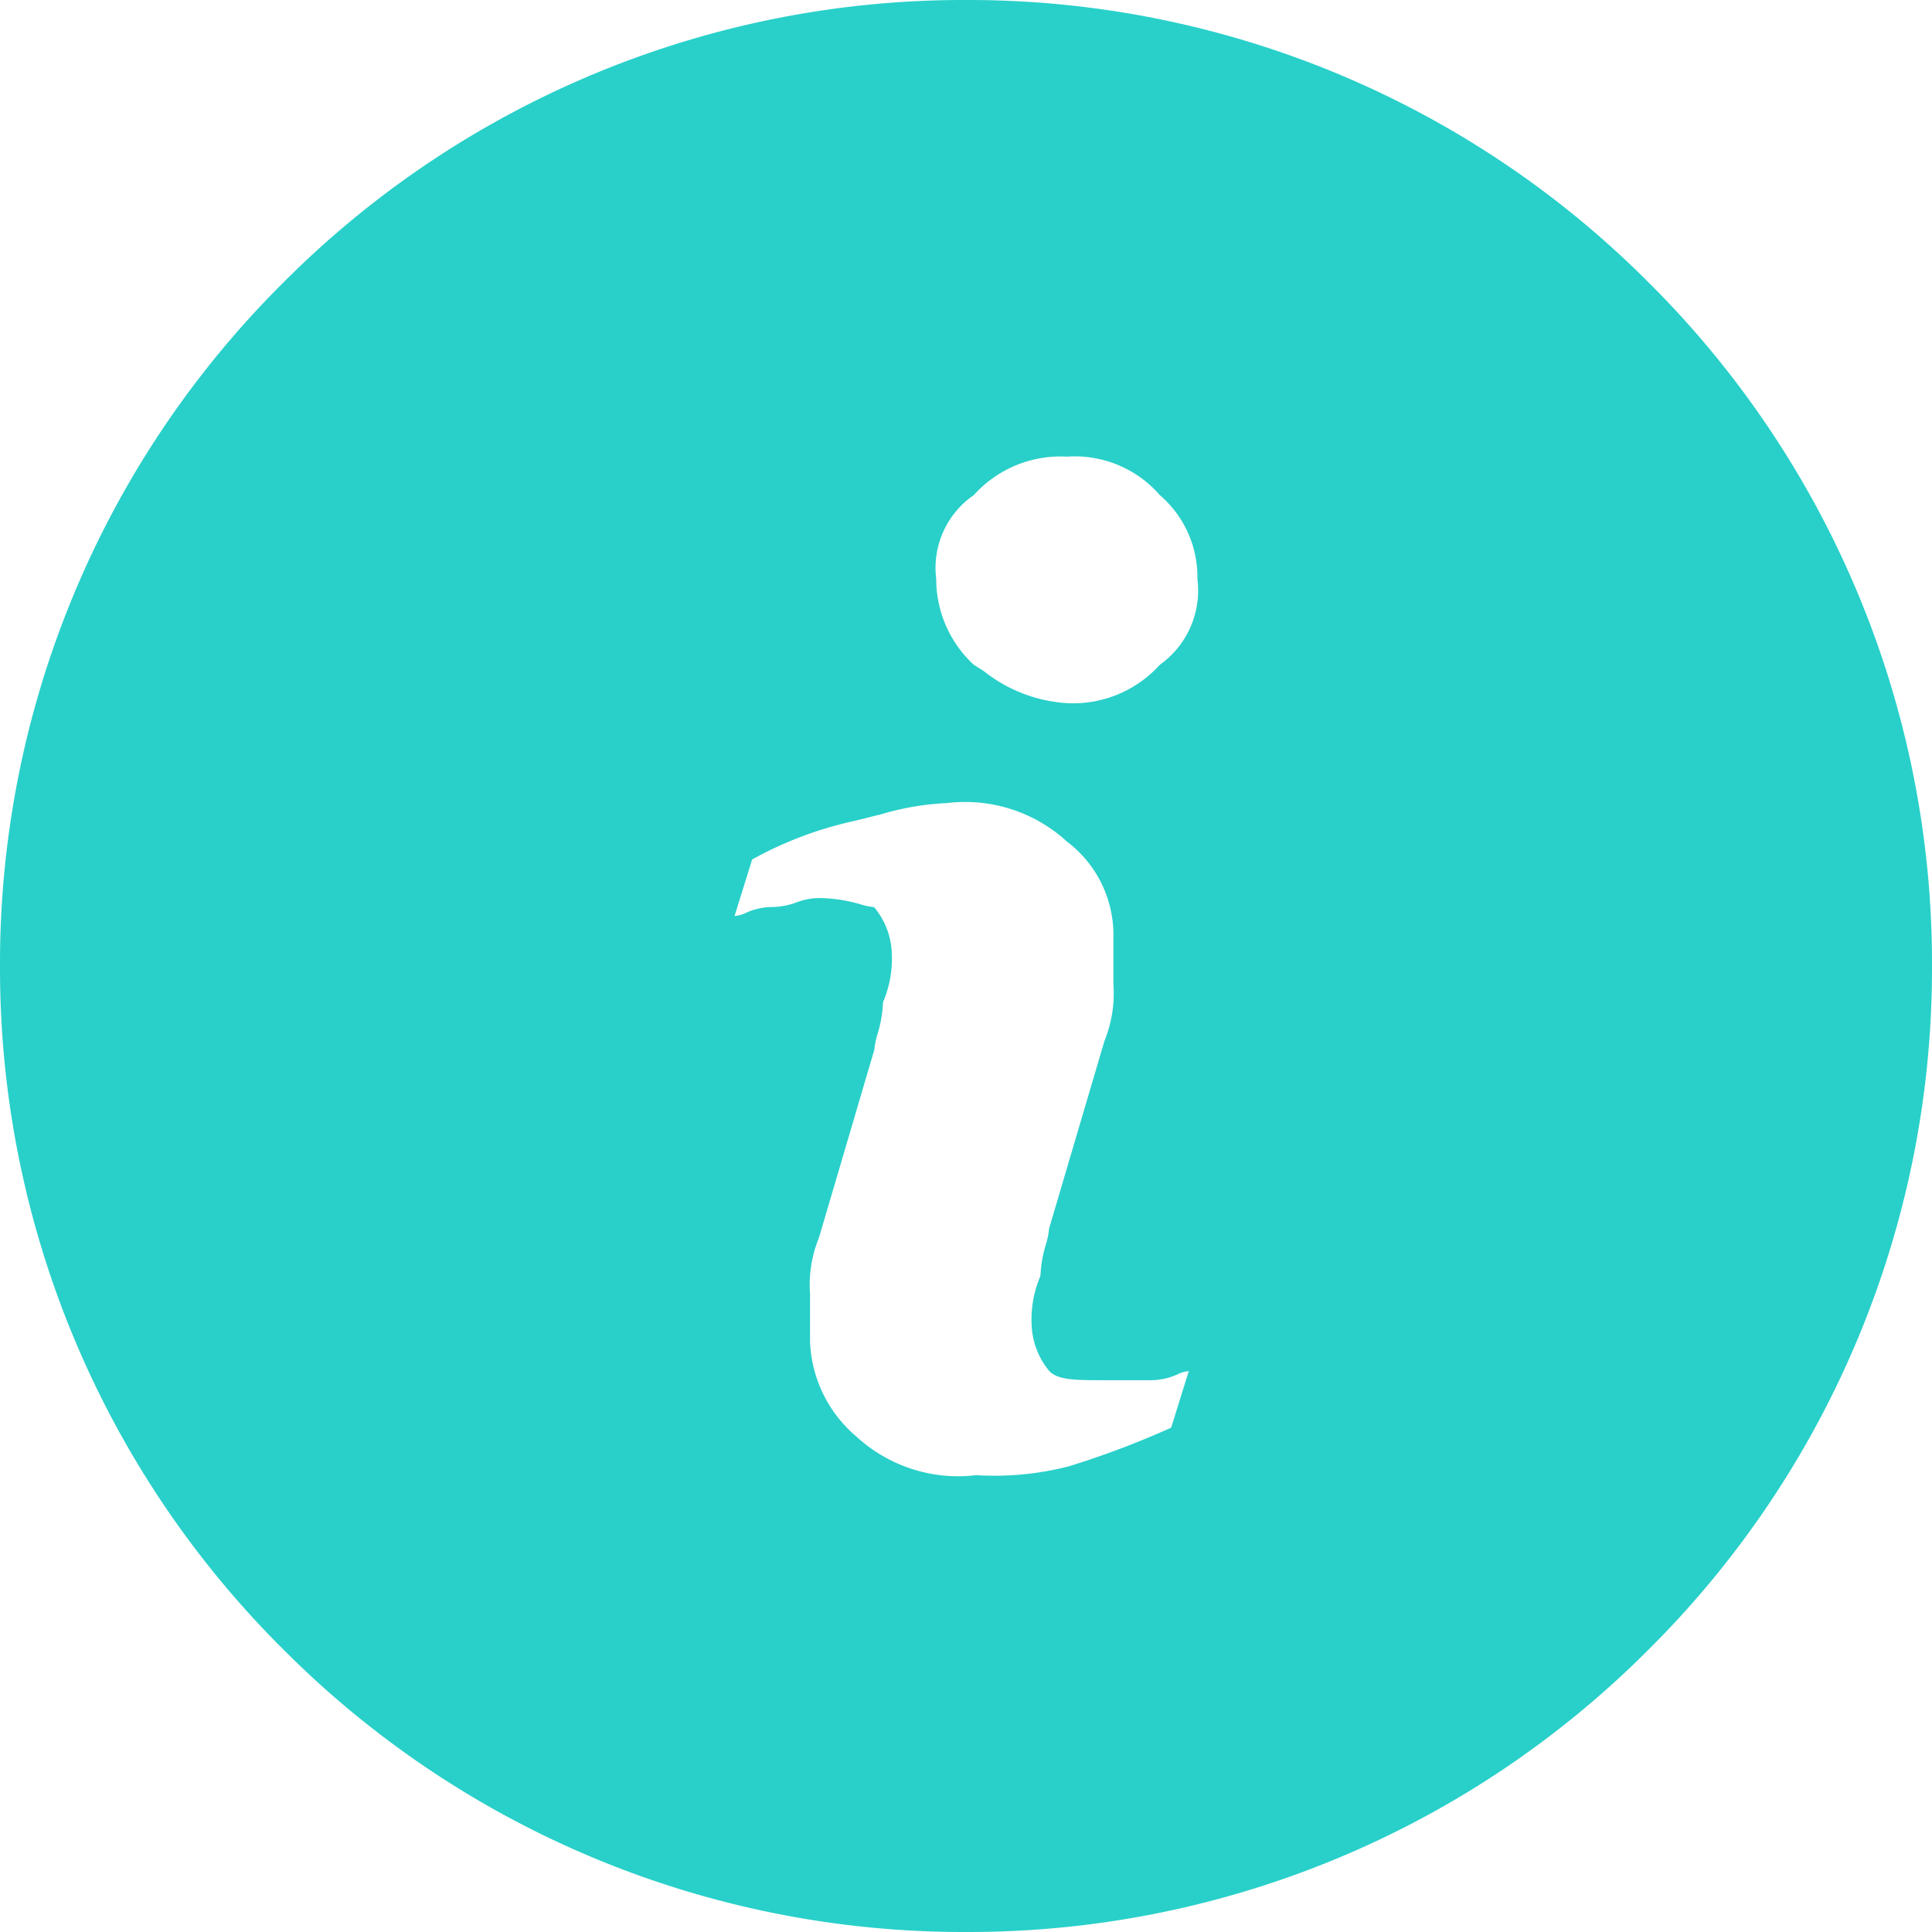 <?xml version="1.0" standalone="no"?><!DOCTYPE svg PUBLIC "-//W3C//DTD SVG 1.1//EN" "http://www.w3.org/Graphics/SVG/1.1/DTD/svg11.dtd"><svg t="1566104236206" class="icon" viewBox="0 0 1024 1024" version="1.1" xmlns="http://www.w3.org/2000/svg" p-id="28939" xmlns:xlink="http://www.w3.org/1999/xlink" width="128" height="128"><defs><style type="text/css"></style></defs><path d="M512 1023.998a508.67 508.67 0 0 1-362.039-149.959A508.613 508.613 0 0 1 0.002 512 508.613 508.613 0 0 1 149.961 149.961 508.698 508.698 0 0 1 512 0.002a508.642 508.642 0 0 1 362.039 149.959A508.613 508.613 0 0 1 1023.998 512a508.613 508.613 0 0 1-149.959 362.039A508.613 508.613 0 0 1 512 1023.998z m-78.108-548.009a80.924 80.924 0 0 1 22.528 3.413 30.663 30.663 0 0 0 6.855 1.394 40.021 40.021 0 0 1 9.415 25.202 58.425 58.425 0 0 1-4.665 25.173 66.446 66.446 0 0 1-2.844 16.668 40.22 40.22 0 0 0-1.764 8.533l-29.326 99.555a66.389 66.389 0 0 0-4.75 29.98v25.23a69.319 69.319 0 0 0 24.661 50.346 79.644 79.644 0 0 0 63.402 20.395 158.862 158.862 0 0 0 49.294-4.75 475.248 475.248 0 0 0 54.044-20.423l9.33-29.98a16.725 16.725 0 0 0-5.916 1.678 34.133 34.133 0 0 1-14.023 3.129h-24.633c-15.36 0-24.633 0-29.326-4.807a40.789 40.789 0 0 1-9.415-25.173 58.538 58.538 0 0 1 4.693-25.259 67.043 67.043 0 0 1 2.844-16.583 41.557 41.557 0 0 0 1.735-8.533l29.383-99.555a66.958 66.958 0 0 0 4.722-29.98v-25.259a61.98 61.98 0 0 0-24.661-50.346 79.644 79.644 0 0 0-63.402-20.395 143.559 143.559 0 0 0-36.153 6.286h-0.37a847.926 847.926 0 0 1-12.857 3.214 199.281 199.281 0 0 0-54.044 20.395l-9.33 29.98a17.067 17.067 0 0 0 6.002-1.678 34.133 34.133 0 0 1 13.938-3.1 38.77 38.77 0 0 0 13.113-2.532 34.731 34.731 0 0 1 11.52-2.219z m131.527-233.955a61.753 61.753 0 0 0-49.294 20.395 46.762 46.762 0 0 0-19.911 44.402 61.81 61.81 0 0 0 19.911 45.511l3.698 2.332 1.792 1.166a78.734 78.734 0 0 0 43.804 16.839 61.923 61.923 0 0 0 49.322-20.338 48.355 48.355 0 0 0 19.911-45.511 57.173 57.173 0 0 0-19.911-44.402 59.733 59.733 0 0 0-49.322-20.395z" fill="#28D0C9" p-id="28940"></path></svg>